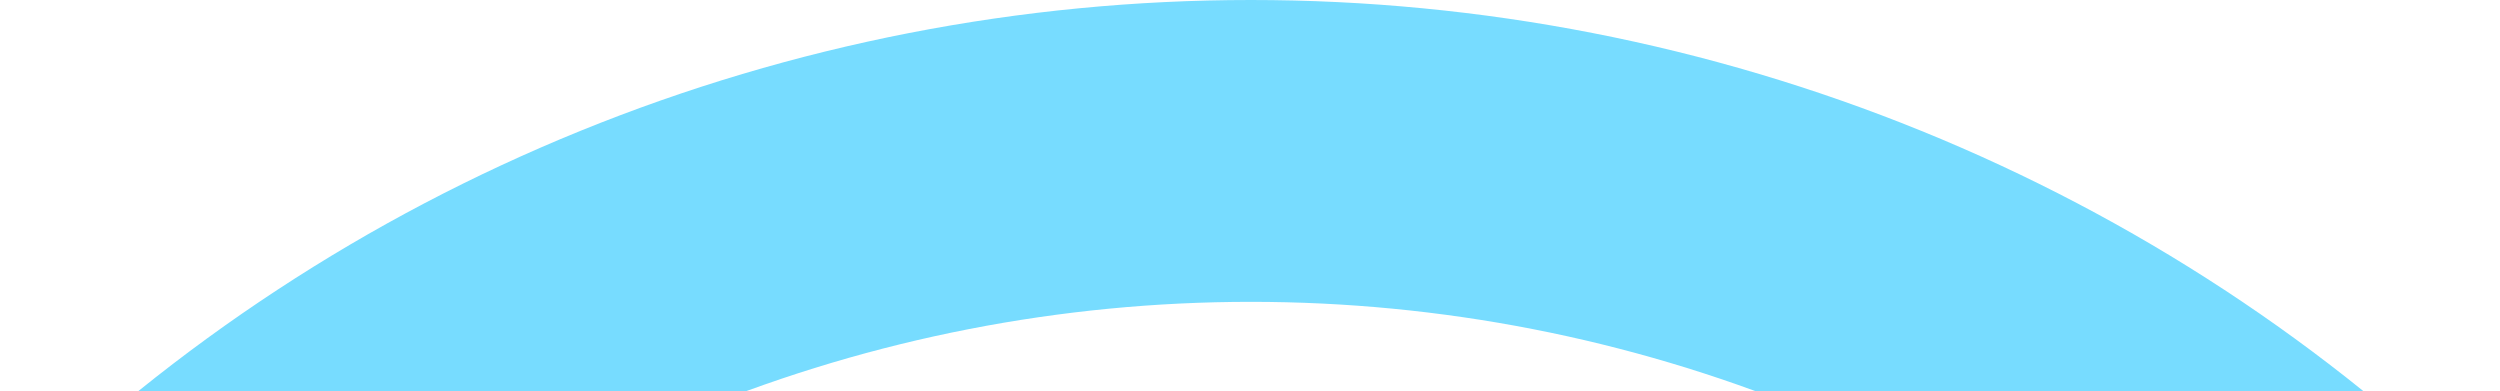 <svg width="2906" height="455" viewBox="0 0 2906 455" fill="none" xmlns="http://www.w3.org/2000/svg">
<path d="M3491 1999.5C3491 1736.92 3438.31 1476.91 3335.94 1234.32C3233.57 991.734 3083.53 771.311 2894.38 585.64C2705.22 399.969 2480.67 252.687 2233.53 152.203C1986.39 51.719 1721.5 -1.14777e-05 1454 0C1186.5 1.14777e-05 921.614 51.719 674.474 152.203C427.334 252.687 202.776 399.969 13.623 585.64C-175.53 771.311 -325.574 991.734 -427.943 1234.32C-530.311 1476.92 -583 1736.92 -583 1999.5L-225.568 1999.5C-225.568 1783 -182.124 1568.61 -97.718 1368.59C-13.312 1168.57 110.404 986.821 266.366 833.73C422.328 680.639 607.483 559.2 811.257 476.348C1015.03 393.496 1233.44 350.852 1454 350.852C1674.56 350.852 1892.97 393.496 2096.74 476.348C2300.52 559.2 2485.67 680.639 2641.63 833.73C2797.6 986.821 2921.31 1168.57 3005.72 1368.59C3090.12 1568.61 3133.57 1783 3133.57 1999.5H3491Z" fill="#77DCFF"/>
</svg>
